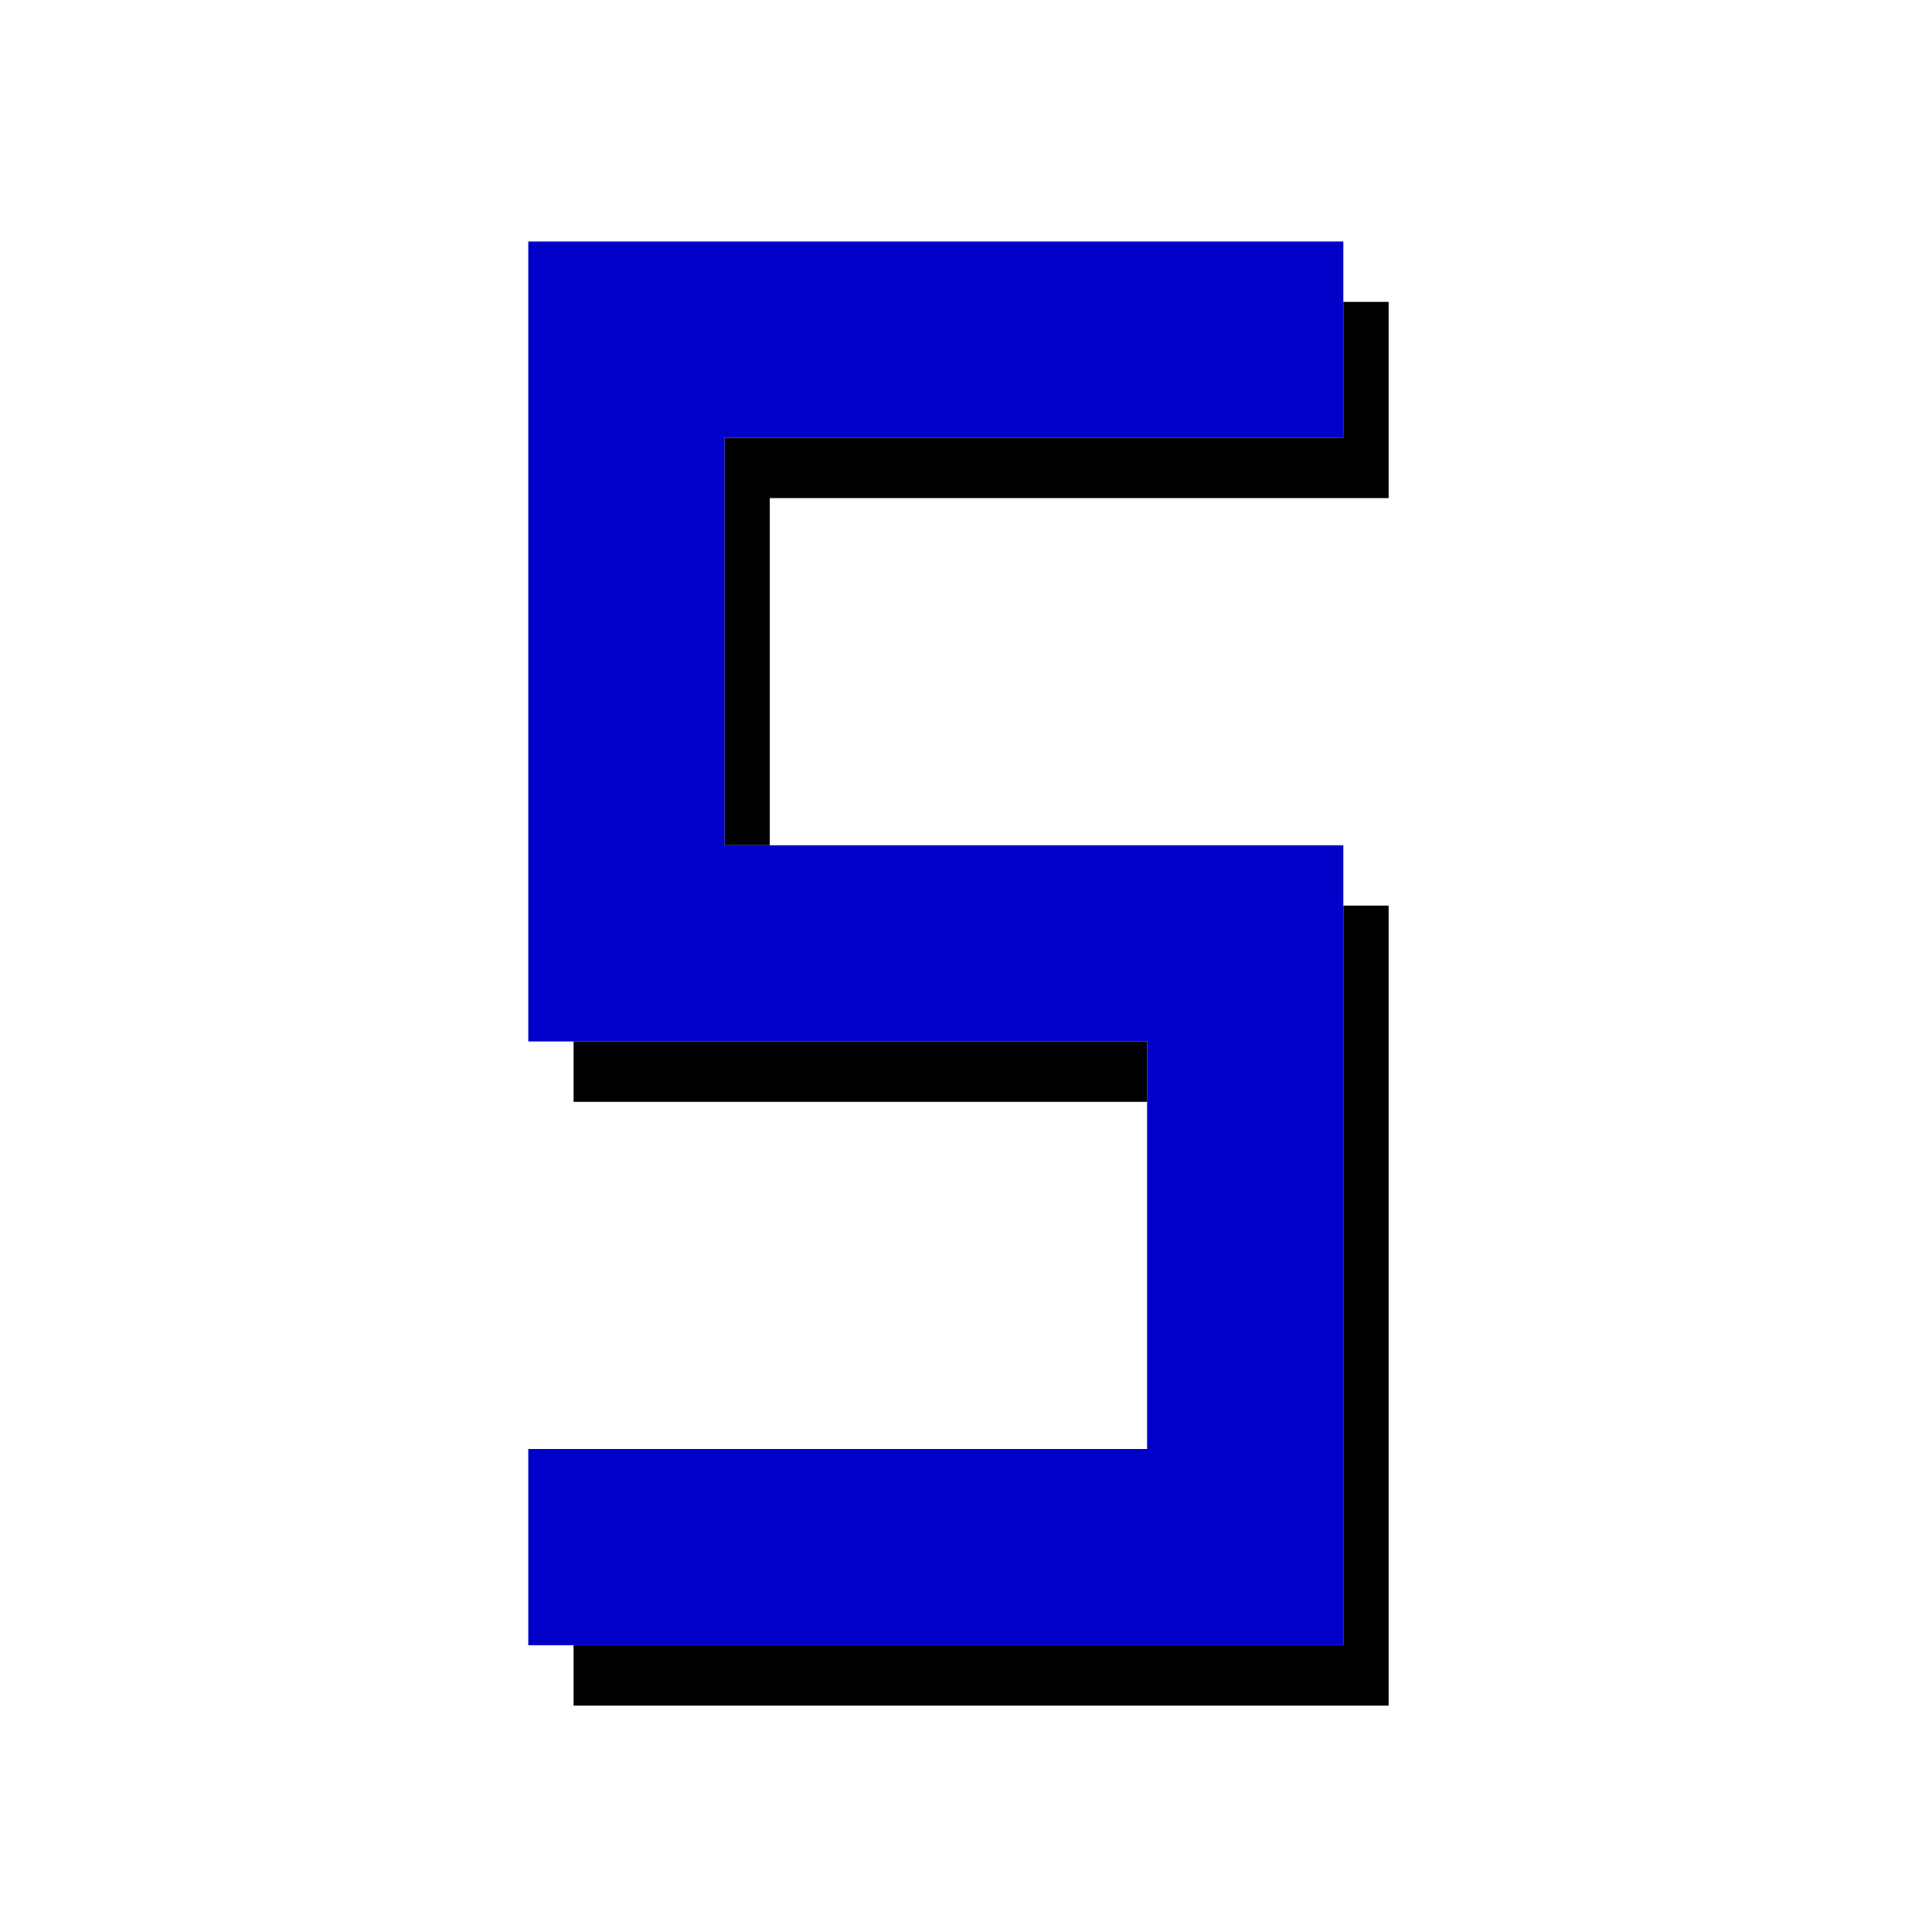 <?xml version="1.0" encoding="utf-8"?>
<!-- Generator: Adobe Illustrator 16.0.3, SVG Export Plug-In . SVG Version: 6.00 Build 0)  -->
<!DOCTYPE svg PUBLIC "-//W3C//DTD SVG 1.1//EN" "http://www.w3.org/Graphics/SVG/1.1/DTD/svg11.dtd">
<svg version="1.1" id="Ebene_1" xmlns="http://www.w3.org/2000/svg" xmlns:xlink="http://www.w3.org/1999/xlink" x="0px" y="0px"
	 width="128px" height="128px" viewBox="0 0 128 128" enable-background="new 0 0 128 128" xml:space="preserve">
<g>
	<polygon points="38,109 38,113 92,113 92,60 89,60 89,109 	"/>
	<rect x="38" y="69" width="38" height="4"/>
	<polygon points="92,33 92,20 89,20 89,29 48,29 48,56 51,56 51,33 	"/>
	<polygon fill="#0000C8" points="48,29 89,29 89,18.698 89,16 35,16 35,69 39.061,69 76,69 76,72.214 76,96 35,96 35,109 
		39.061,109 89,109 89,58.836 89,56 52.439,56 48,56 	"/>
</g>
</svg>
